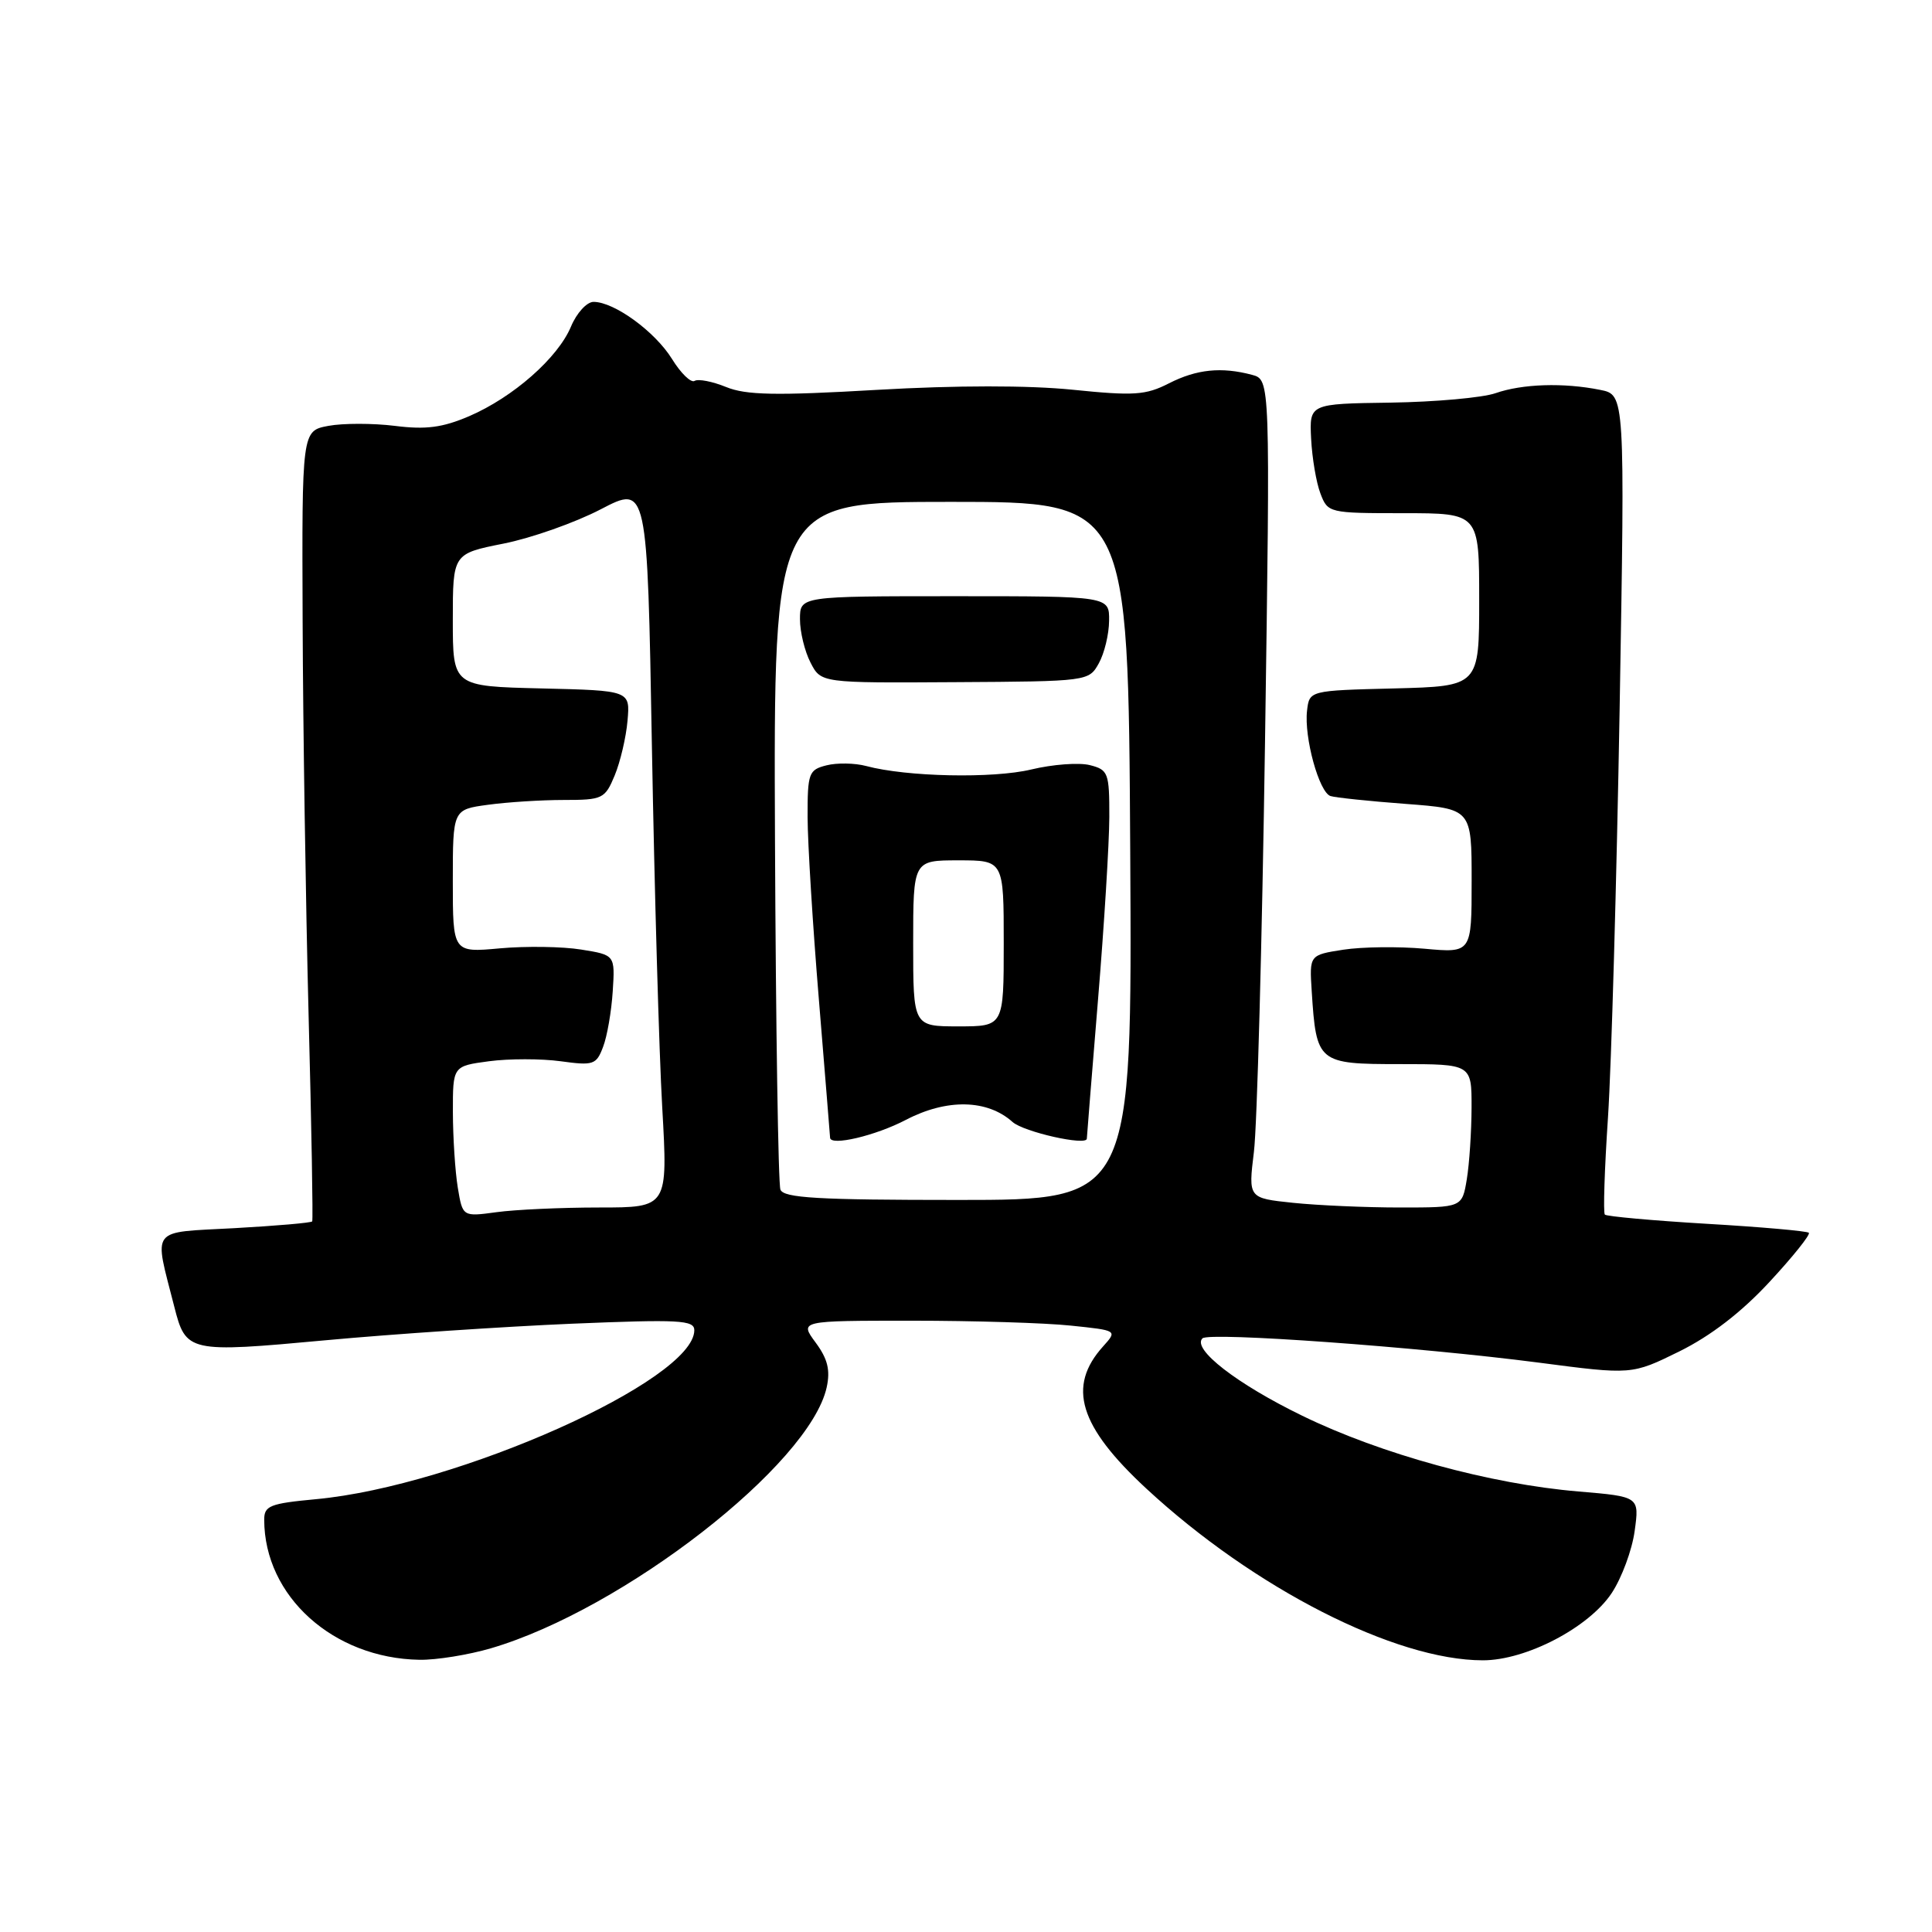 <?xml version="1.0" encoding="UTF-8" standalone="no"?>
<!DOCTYPE svg PUBLIC "-//W3C//DTD SVG 1.1//EN" "http://www.w3.org/Graphics/SVG/1.1/DTD/svg11.dtd" >
<svg xmlns="http://www.w3.org/2000/svg" xmlns:xlink="http://www.w3.org/1999/xlink" version="1.1" viewBox="0 0 256 256">
 <g >
 <path fill="currentColor"
d=" M 65.07 218.40 C 82.60 213.25 107.29 194.05 109.54 183.83 C 110.04 181.54 109.67 180.05 108.07 177.89 C 105.94 175.00 105.94 175.00 120.82 175.00 C 129.01 175.00 138.49 175.29 141.89 175.65 C 148.07 176.29 148.07 176.29 146.17 178.40 C 141.37 183.72 142.97 188.98 151.91 197.26 C 166.17 210.46 184.87 220.00 196.49 220.00 C 202.22 220.00 210.53 215.66 213.56 211.09 C 214.89 209.08 216.26 205.38 216.60 202.87 C 217.23 198.31 217.23 198.31 209.17 197.63 C 197.52 196.66 182.99 192.68 172.57 187.60 C 163.87 183.37 157.92 178.75 159.33 177.34 C 160.19 176.47 187.94 178.48 203.86 180.55 C 216.22 182.17 216.22 182.17 222.52 179.07 C 226.67 177.02 230.74 173.89 234.46 169.87 C 237.57 166.52 239.92 163.58 239.68 163.35 C 239.45 163.12 233.36 162.58 226.16 162.16 C 218.95 161.73 212.87 161.18 212.65 160.94 C 212.42 160.70 212.61 154.88 213.07 148.00 C 213.52 141.12 214.21 116.78 214.61 93.91 C 215.32 52.31 215.32 52.31 212.03 51.66 C 207.17 50.68 201.71 50.86 198.16 52.10 C 196.43 52.70 190.17 53.26 184.26 53.35 C 173.50 53.50 173.50 53.50 173.73 58.13 C 173.86 60.68 174.41 63.95 174.96 65.38 C 175.94 67.97 176.08 68.00 185.98 68.00 C 196.00 68.00 196.00 68.00 196.00 79.47 C 196.00 90.93 196.00 90.93 184.75 91.22 C 173.50 91.50 173.50 91.50 173.19 94.17 C 172.78 97.71 174.79 105.00 176.30 105.48 C 176.96 105.69 181.44 106.16 186.25 106.52 C 195.00 107.18 195.00 107.18 195.00 116.73 C 195.00 126.28 195.00 126.28 188.75 125.71 C 185.31 125.40 180.47 125.46 178.00 125.84 C 173.50 126.54 173.50 126.54 173.81 131.36 C 174.42 140.83 174.62 141.00 185.48 141.00 C 195.00 141.00 195.00 141.00 194.99 146.75 C 194.98 149.91 194.70 154.19 194.36 156.25 C 193.74 160.00 193.74 160.00 185.52 160.00 C 180.99 160.00 174.62 159.72 171.34 159.38 C 165.40 158.76 165.40 158.76 166.15 152.63 C 166.57 149.26 167.23 124.86 167.62 98.41 C 168.32 50.32 168.32 50.32 165.91 49.67 C 161.85 48.59 158.58 48.92 154.90 50.79 C 151.81 52.37 150.25 52.47 142.12 51.64 C 136.27 51.05 126.72 51.05 116.18 51.66 C 102.78 52.44 98.85 52.36 96.21 51.28 C 94.39 50.54 92.52 50.18 92.04 50.47 C 91.56 50.77 90.21 49.46 89.04 47.56 C 86.79 43.93 81.39 40.00 78.65 40.00 C 77.76 40.00 76.41 41.47 75.66 43.27 C 73.92 47.43 67.99 52.64 62.16 55.15 C 58.63 56.66 56.43 56.95 52.32 56.43 C 49.41 56.07 45.44 56.07 43.51 56.43 C 40.00 57.09 40.00 57.09 40.10 82.30 C 40.15 96.16 40.51 119.65 40.89 134.50 C 41.28 149.35 41.49 161.65 41.37 161.84 C 41.25 162.03 36.60 162.43 31.03 162.74 C 19.72 163.36 20.38 162.49 23.09 173.13 C 24.63 179.20 24.96 179.27 43.16 177.59 C 52.15 176.76 66.81 175.78 75.75 175.40 C 89.99 174.81 92.00 174.91 92.00 176.26 C 92.00 182.89 60.61 196.91 41.87 198.65 C 35.75 199.22 35.00 199.52 35.01 201.39 C 35.03 211.51 44.15 219.73 55.57 219.93 C 57.81 219.97 62.08 219.28 65.07 218.40 Z  M 60.66 157.37 C 60.31 155.24 60.02 150.75 60.01 147.38 C 60.00 141.26 60.00 141.26 64.80 140.62 C 67.44 140.27 71.71 140.27 74.28 140.62 C 78.63 141.22 79.02 141.09 79.91 138.72 C 80.45 137.33 81.02 134.01 81.19 131.36 C 81.50 126.54 81.50 126.54 77.00 125.82 C 74.53 125.42 69.69 125.35 66.25 125.66 C 60.00 126.23 60.00 126.23 60.00 116.75 C 60.00 107.27 60.00 107.27 64.64 106.64 C 67.19 106.29 71.71 106.00 74.69 106.00 C 79.85 106.00 80.16 105.85 81.45 102.75 C 82.19 100.96 82.96 97.70 83.15 95.50 C 83.50 91.50 83.50 91.50 71.75 91.22 C 60.00 90.94 60.00 90.94 60.00 82.15 C 60.00 73.37 60.00 73.37 66.72 72.03 C 70.41 71.30 76.21 69.25 79.61 67.48 C 85.77 64.27 85.77 64.27 86.38 98.88 C 86.72 117.92 87.33 139.46 87.75 146.75 C 88.50 160.00 88.50 160.00 79.39 160.00 C 74.38 160.00 68.26 160.28 65.79 160.62 C 61.30 161.23 61.30 161.23 60.66 157.37 Z  M 103.41 157.63 C 103.12 156.88 102.80 136.06 102.69 111.38 C 102.50 66.50 102.50 66.50 126.00 66.50 C 149.50 66.50 149.50 66.50 149.76 112.75 C 150.02 159.00 150.02 159.00 126.98 159.00 C 108.39 159.00 103.84 158.74 103.41 157.63 Z  M 120.03 148.39 C 125.45 145.56 130.82 145.66 134.17 148.67 C 135.65 149.99 143.99 151.87 144.01 150.88 C 144.01 150.67 144.68 142.40 145.49 132.50 C 146.31 122.60 146.98 111.70 146.99 108.27 C 147.00 102.39 146.85 102.00 144.40 101.38 C 142.96 101.02 139.48 101.28 136.65 101.96 C 131.57 103.18 120.13 102.94 114.77 101.50 C 113.27 101.10 110.90 101.06 109.52 101.41 C 107.16 102.00 107.00 102.44 107.01 108.27 C 107.02 111.70 107.69 122.60 108.51 132.50 C 109.32 142.40 109.99 150.61 109.99 150.75 C 110.02 151.90 115.99 150.50 120.03 148.39 Z  M 145.60 87.89 C 146.33 86.58 146.95 84.04 146.96 82.25 C 147.00 79.00 147.00 79.00 126.50 79.00 C 106.00 79.00 106.00 79.00 106.00 82.05 C 106.00 83.73 106.63 86.31 107.40 87.80 C 108.79 90.50 108.79 90.50 126.53 90.39 C 144.16 90.29 144.28 90.27 145.60 87.89 Z  M 121.00 125.00 C 121.00 114.00 121.00 114.00 127.00 114.00 C 133.00 114.00 133.00 114.00 133.00 125.00 C 133.00 136.00 133.00 136.00 127.00 136.00 C 121.00 136.00 121.00 136.00 121.00 125.00 Z "/>
</g>
</svg>